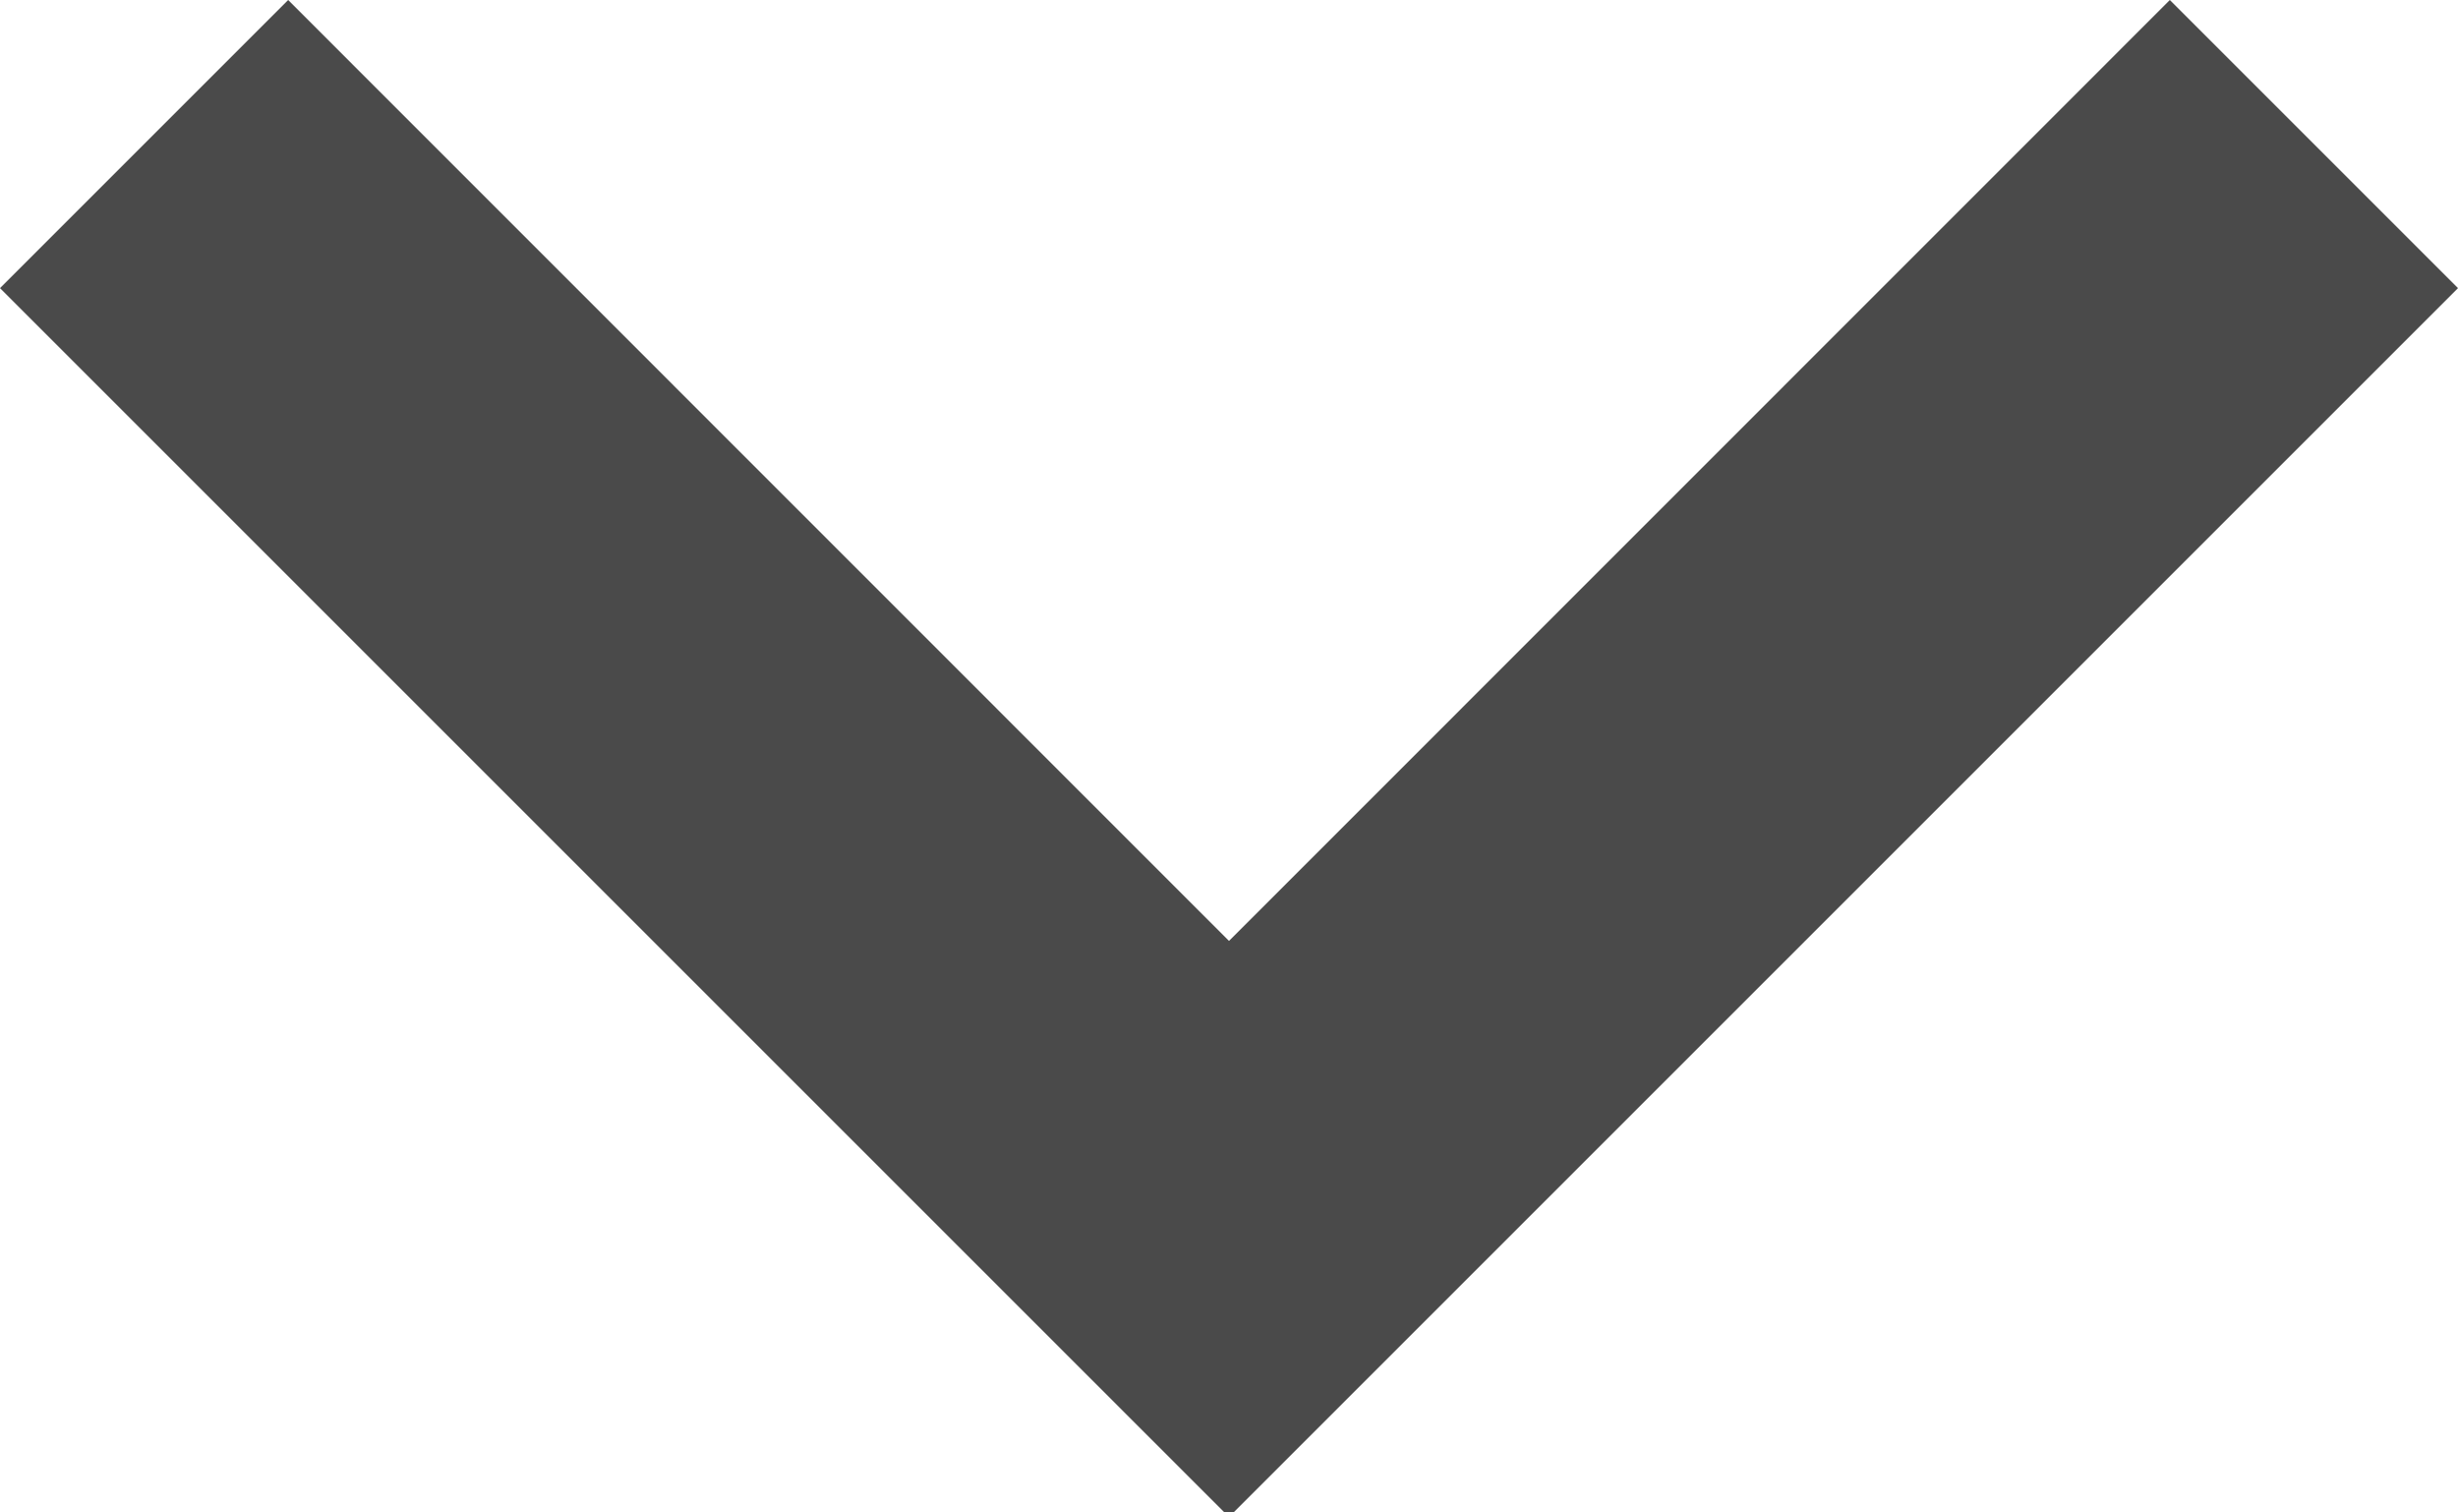 <?xml version="1.0" encoding="UTF-8"?>
<svg width="13px" height="8px" viewBox="0 0 13 8" version="1.1" xmlns="http://www.w3.org/2000/svg" xmlns:xlink="http://www.w3.org/1999/xlink">
    <!-- Generator: Sketch 46.2 (44496) - http://www.bohemiancoding.com/sketch -->
    <title>Page 1</title>
    <desc>Created with Sketch.</desc>
    <defs></defs>
    <g id="Styleguide" stroke="none" stroke-width="1" fill="none" fill-rule="evenodd">
        <g id="COA-Matching" transform="translate(-1097, -138)" fill="#4A4A4A">
            <polygon id="Page-1" points="1108.476 138 1103.5 142.977 1098.524 138 1097 139.524 1103.5 146.024 1110 139.524"></polygon>
        </g>
    </g>
</svg>